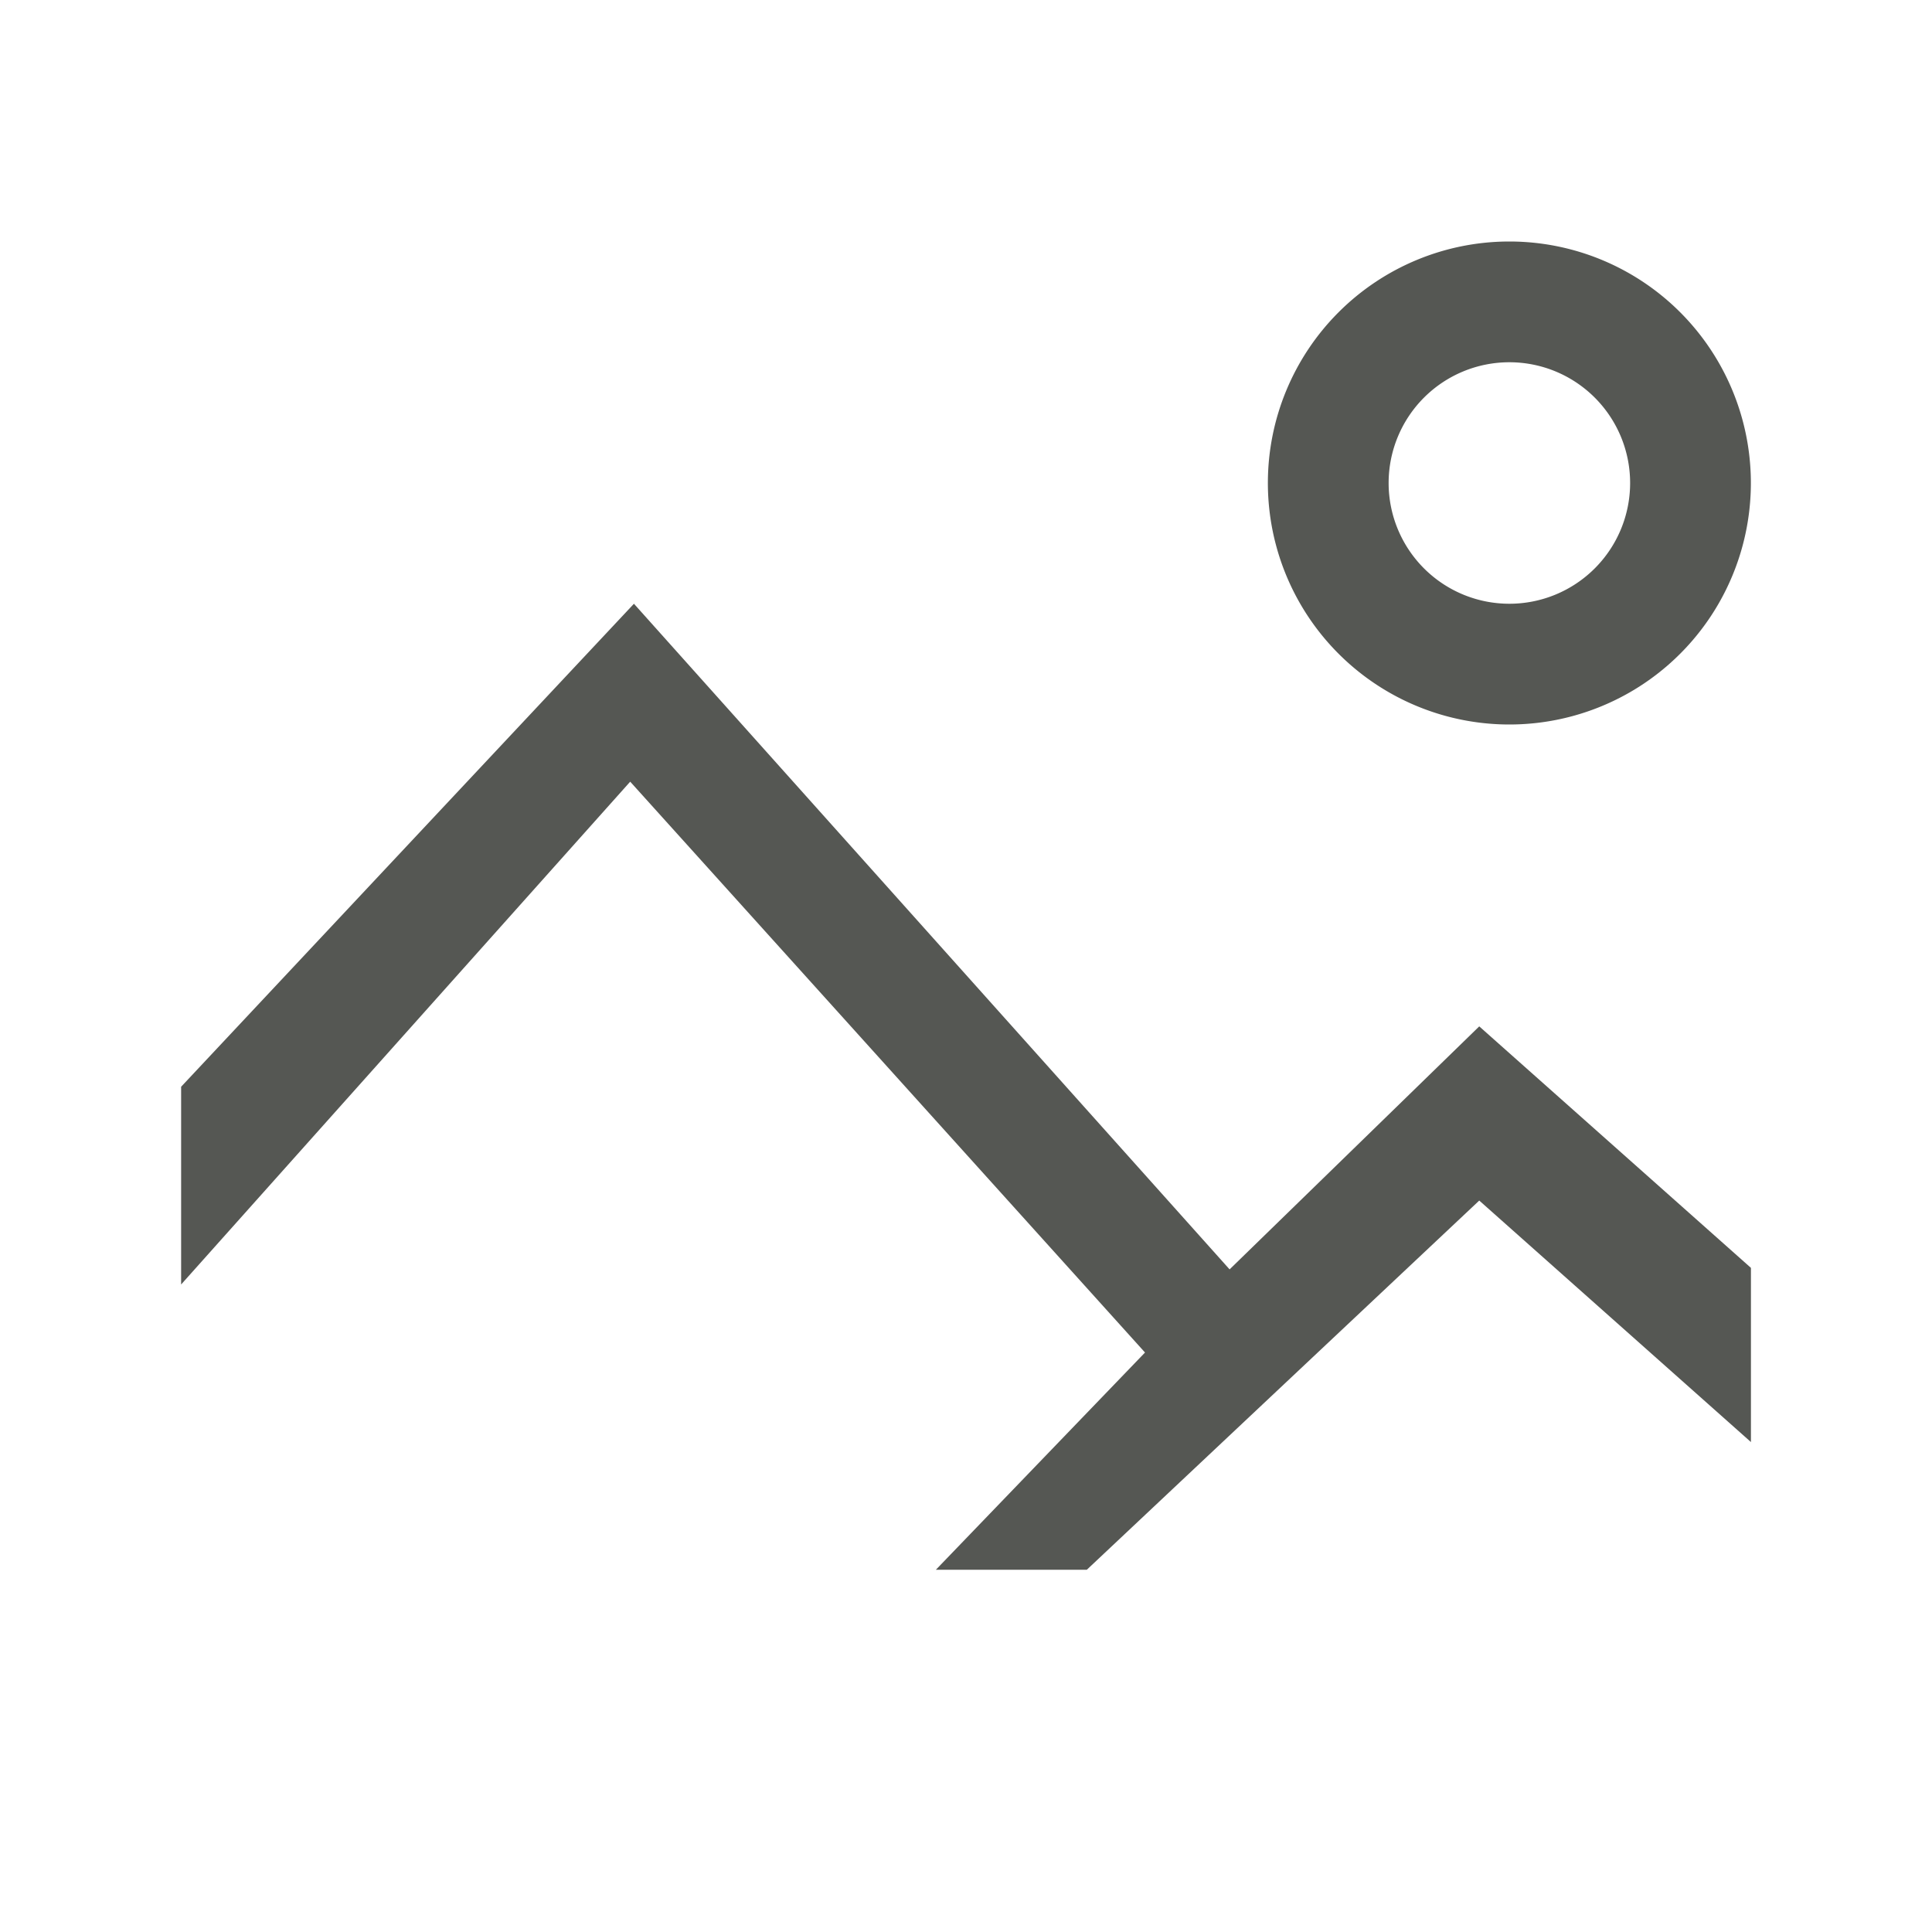 <svg height="32" viewBox="0 0 32 32" width="32" xmlns="http://www.w3.org/2000/svg"><g fill="#555753"><path d="m10.5 10-7.5 8v3.275l7.438-8.328 8.527 9.455-3.464 3.598h2.5l6.5-6.115 4.5 4v-2.885l-4.5-4-4.135 4.025z" stroke-width="1.333"/><path d="m25 4a4 4 0 0 0 -4 4 4 4 0 0 0 4 4 4 4 0 0 0 4-4 4 4 0 0 0 -4-4zm0 2a2 2 0 0 1 2 2 2 2 0 0 1 -2 2 2 2 0 0 1 -2-2 2 2 0 0 1 2-2z"/></g></svg>